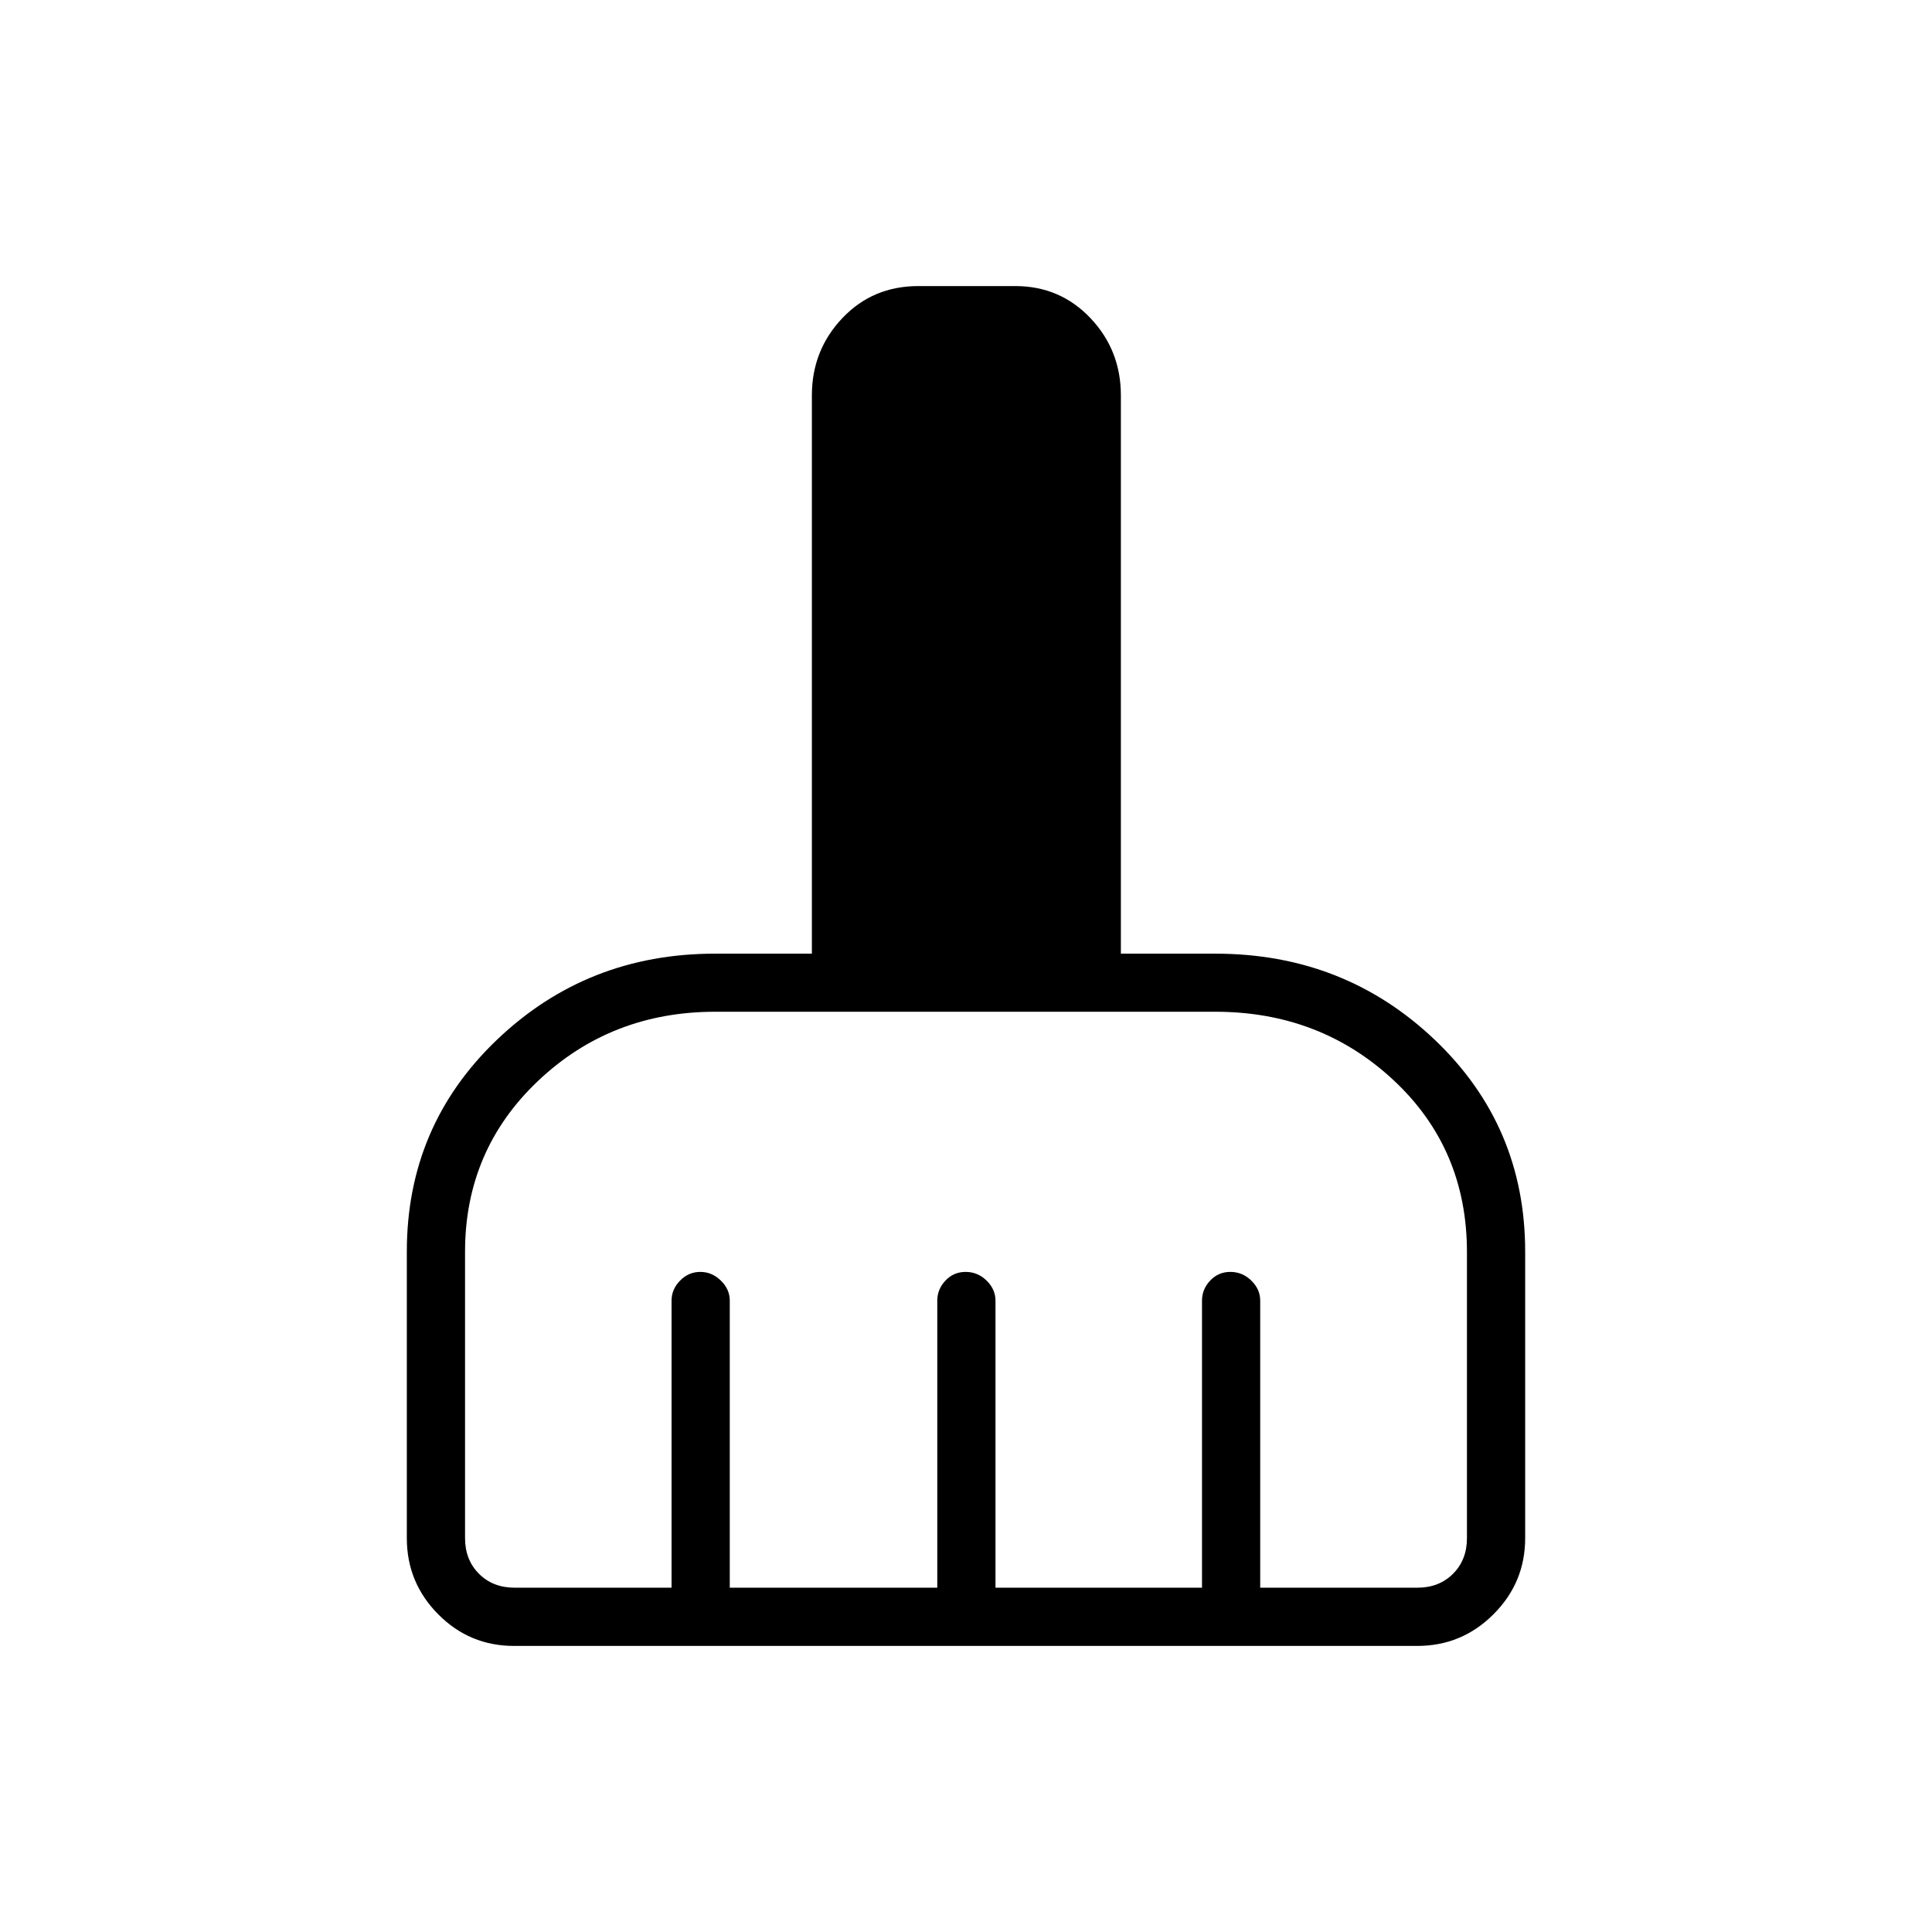 <svg xmlns="http://www.w3.org/2000/svg" height="20" viewBox="0 -960 960 960" width="20"><path d="M255.41-142.15q-22.1 0-37.68-15.73-15.58-15.73-15.58-37.81v-142.39q0-62.49 44.79-105.27 44.79-42.78 108.33-42.78h48.15v-277.41q0-22.4 15.11-38.35 15.1-15.96 37.79-15.96h48.12q22.33 0 37.43 15.96 15.09 15.95 15.09 38.35v277.41h46.89q64.1 0 109.05 42.78t44.95 105.27v142.39q0 22.08-15.74 37.81-15.74 15.73-37.84 15.73H255.41Zm.28-28.93h78v-142.65q0-5.63 4.24-9.95 4.24-4.32 10.04-4.32 5.8 0 10.22 4.32 4.43 4.32 4.43 9.95v142.65h103.11v-142.65q0-5.63 4.05-9.95 4.05-4.32 10.04-4.32 5.99 0 10.41 4.32t4.42 9.95v142.65h102.62v-142.65q0-5.63 4.05-9.95 4.04-4.32 10.03-4.32 6 0 10.42 4.32t4.42 9.95v142.65h78.12q10.77 0 17.69-6.92 6.92-6.92 6.92-17.69V-337.8q0-51.47-36.48-85.47t-88.59-34H355.44q-51.82 0-88.09 34.38-36.27 34.39-36.27 84.89v142.31q0 10.77 6.92 17.69 6.92 6.92 17.69 6.92Z"/></svg>